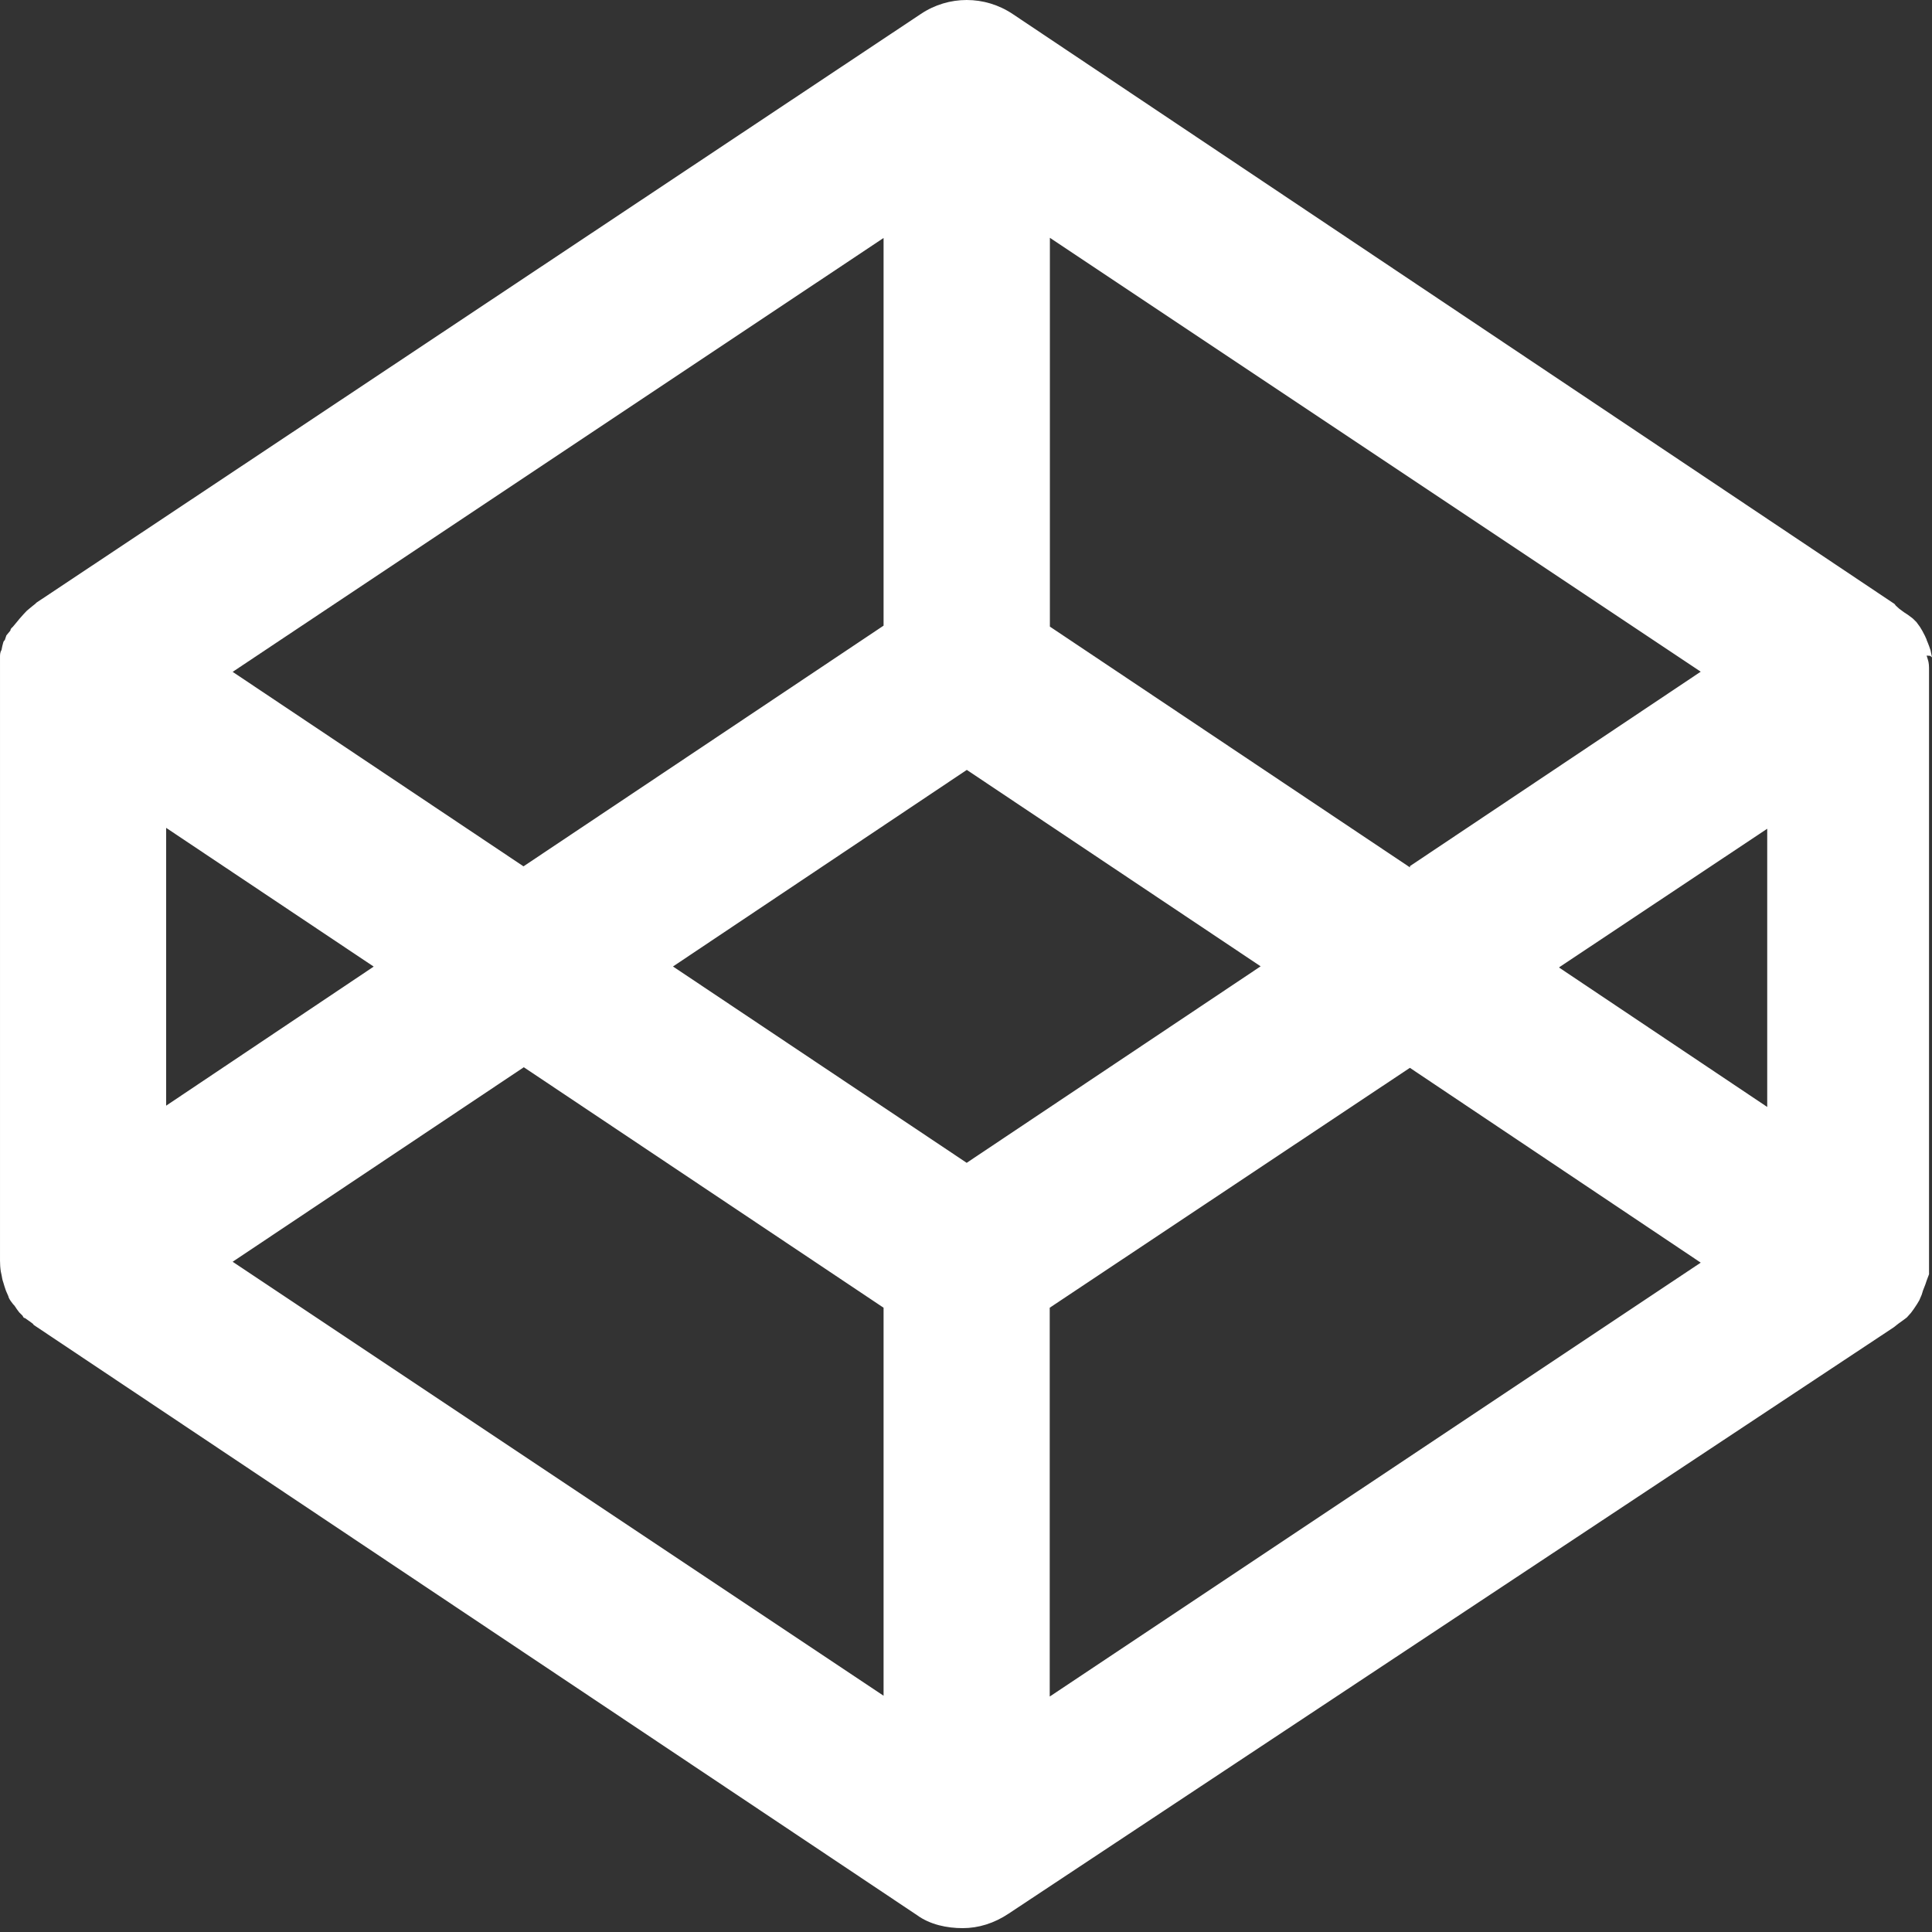 <svg viewBox="0 0 24 24" xmlns="http://www.w3.org/2000/svg">
  <rect x="0" y="0" width="24" height="24" fill="#333333" stroke="none"/>
  <g id="Page-1" fill="none" fill-rule="evenodd">
    <g id="pt2" transform="translate(-1562 -944)" fill="white" fill-rule="nonzero">
      <path d="M1586 952.166l-.018-.087-.017-.05c-.01-.024-.018-.05-.03-.075-.003-.018-.015-.034-.02-.05l-.035-.067-.03-.05-.044-.06-.046-.045-.06-.045-.046-.03-.06-.044-.044-.04-.015-.02-10.955-7.329c-.347-.232-.796-.232-1.142 0l-10.985 7.312-.015.015-.044.035-.06.05-.038.04-.05.056-.037.045-.05.06c-.02.017-.03.03-.03.046l-.05.06-.02.06c-.02.01-.02.04-.03.07l-.01.05c-.019.031-.019.061-.019.091v7.497c0 .044.003.09.01.135l.01.046c.005.03.01.06.02.086l.015.05c.01.027.016.053.027.075l.022.05c0 .01.015.04.03.06l.03.04c.015.01.03.04.045.06l.03.04.04.04c.01.013.01.03.03.03l.06.042.04.03.01.014 10.97 7.33c.164.12.375.163.57.163.195 0 .39-.06.57-.18l10.99-7.28.014-.01.046-.037.06-.043.048-.036.052-.058.033-.045.04-.06.03-.05.03-.07.016-.052.03-.077.015-.045.03-.08v-7.5c0-.05 0-.095-.016-.14l-.014-.045.044.003.023.019zm-11.99 6.28l-3.65-2.44 3.65-2.442 3.65 2.44-3.65 2.44v.002zm-1.034-6.674l-4.473 2.99-3.613-2.416 8.086-5.39v4.818-.002zm-6.33 4.233l-2.582 1.73v-3.451l2.582 1.726v-.005zm1.857 1.25l4.473 2.99v4.82l-8.086-5.391 3.618-2.417v-.004l-.005.002zm6.537 2.99l4.474-2.98 3.613 2.42-8.087 5.39v-4.83zm6.33-4.23l2.583-1.72v3.456l-2.583-1.73v-.006zm-1.855-1.24l-4.473-2.991v-4.83l8.085 5.39-3.612 2.415v.016z" id="codepen-copy"/>
    </g>
  </g>
</svg>